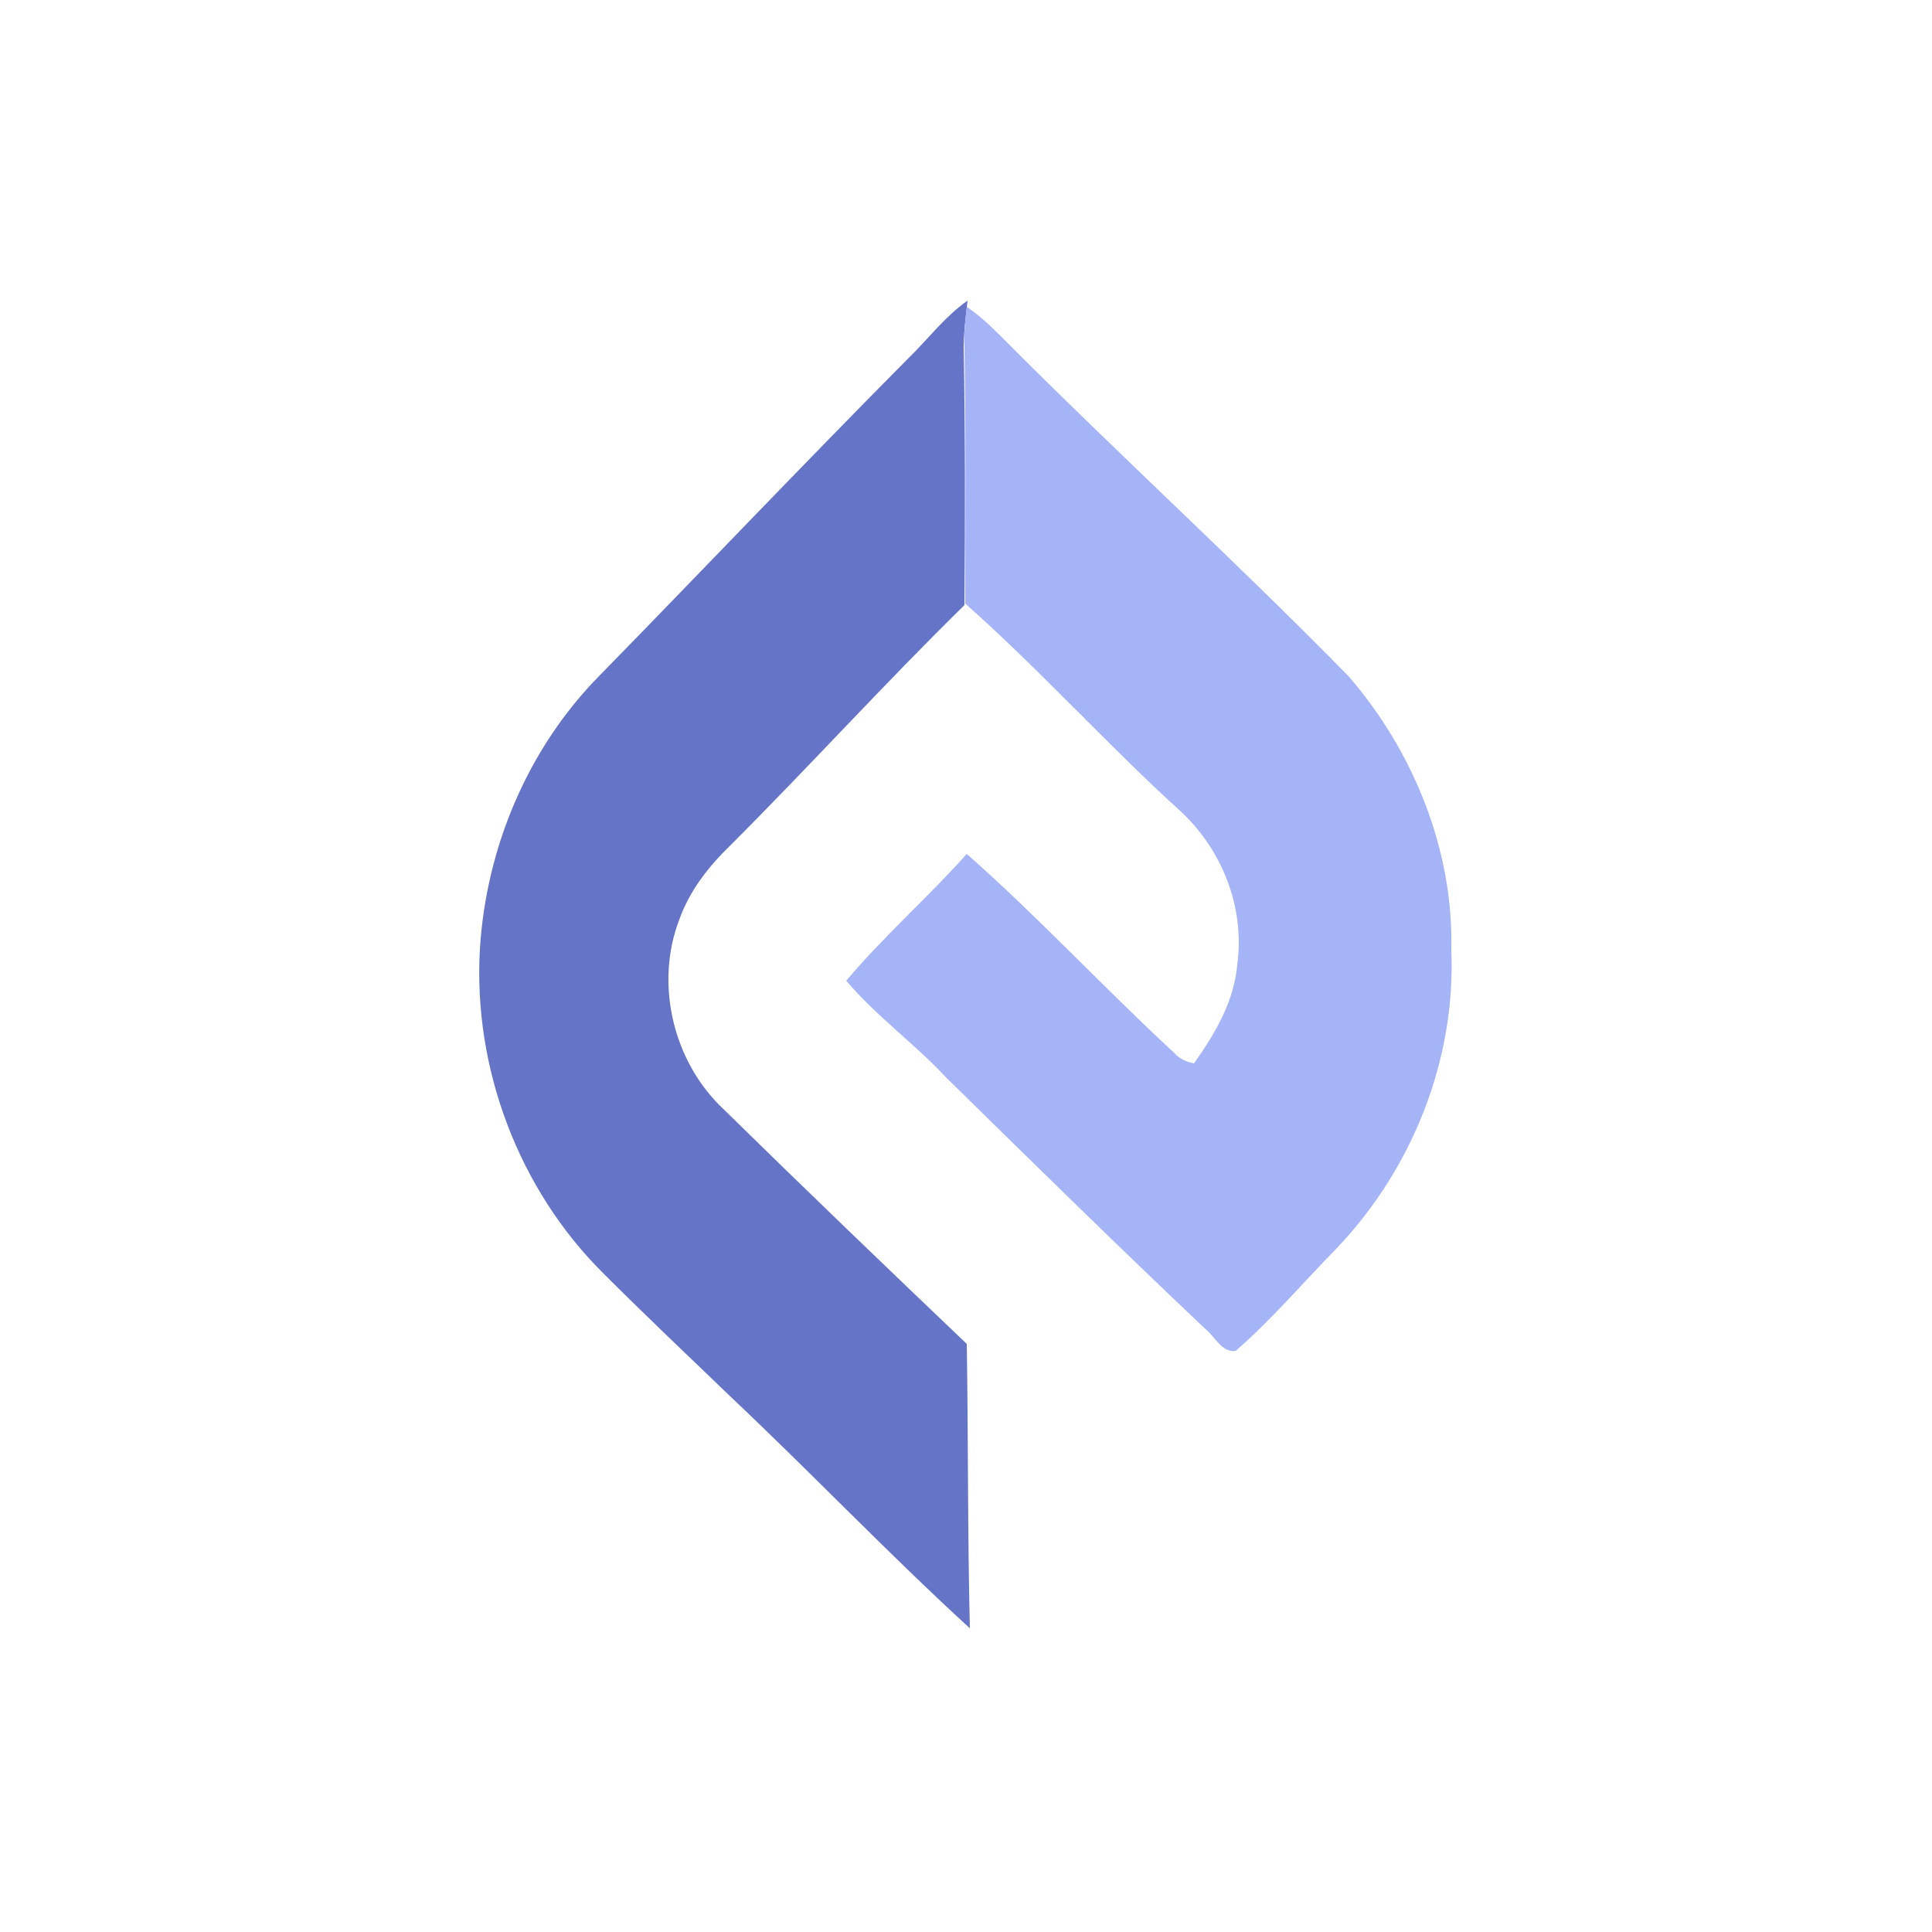 <?xml version="1.0" encoding="utf-8"?>
<!-- Generator: Adobe Illustrator 26.0.3, SVG Export Plug-In . SVG Version: 6.00 Build 0)  -->
<svg version="1.1" id="Layer_1" xmlns="http://www.w3.org/2000/svg" xmlns:xlink="http://www.w3.org/1999/xlink" x="0px" y="0px"
	 viewBox="0 0 250 250" style="enable-background:new 0 0 250 250;" xml:space="preserve">
<style type="text/css">
	.st0{fill:#6574C7;}
	.st1{fill:#A5B4F7;}
</style>
<g id="_x23_6574c7ff">
	<path class="st0" d="M117.4,46.5c2.6-2.5,4.8-5.5,7.8-7.6l-0.1,0.9c-0.2,1.7-0.4,3.5-0.4,5.2c0.2,11.1,0.2,22.2,0.1,33.3
		c-10.3,10.1-20.1,20.9-30.3,31.1c-2.8,2.7-5.3,5.9-6.6,9.6c-3.2,8.3-0.8,18.4,5.7,24.5c10.4,10.2,20.9,20.3,31.5,30.4
		c0.2,12.3,0.1,24.5,0.4,36.8c-10.6-9.7-20.6-20.2-31.1-30.1c-5.4-5.2-10.9-10.4-16.3-15.8c-11-10.9-16.9-26.6-16-42
		c0.8-13.1,6.2-26,15.5-35.4C90.8,73.9,104,60,117.4,46.5z"/>
</g>
<g id="_x23_a5b4f7ff">
	<path class="st1" d="M125.1,39.7c1.6,1.1,3,2.4,4.4,3.8c14.8,14.9,30.3,29,45,44c8.4,9.7,13.6,22.5,13.3,35.4
		c0.6,14.3-5.1,28.5-15,38.8c-4.3,4.4-8.3,9.1-12.9,13.1c-1.8,0.3-2.7-1.9-4-2.9c-11.3-10.7-22.4-21.6-33.5-32.5
		c-4.1-4.4-9-7.9-12.9-12.5c4.9-5.8,10.6-10.8,15.6-16.4c9.3,8.2,17.7,17.3,26.8,25.7c0.7,0.8,1.6,1.2,2.6,1.4
		c2.7-3.8,5.2-8,5.6-12.8c1-7.3-1.9-14.7-7.2-19.7c-9.6-8.7-18.3-18.4-28-27c0-11.1,0.1-22.2-0.1-33.3
		C124.7,43.2,124.9,41.5,125.1,39.7z"/>
</g>
</svg>
